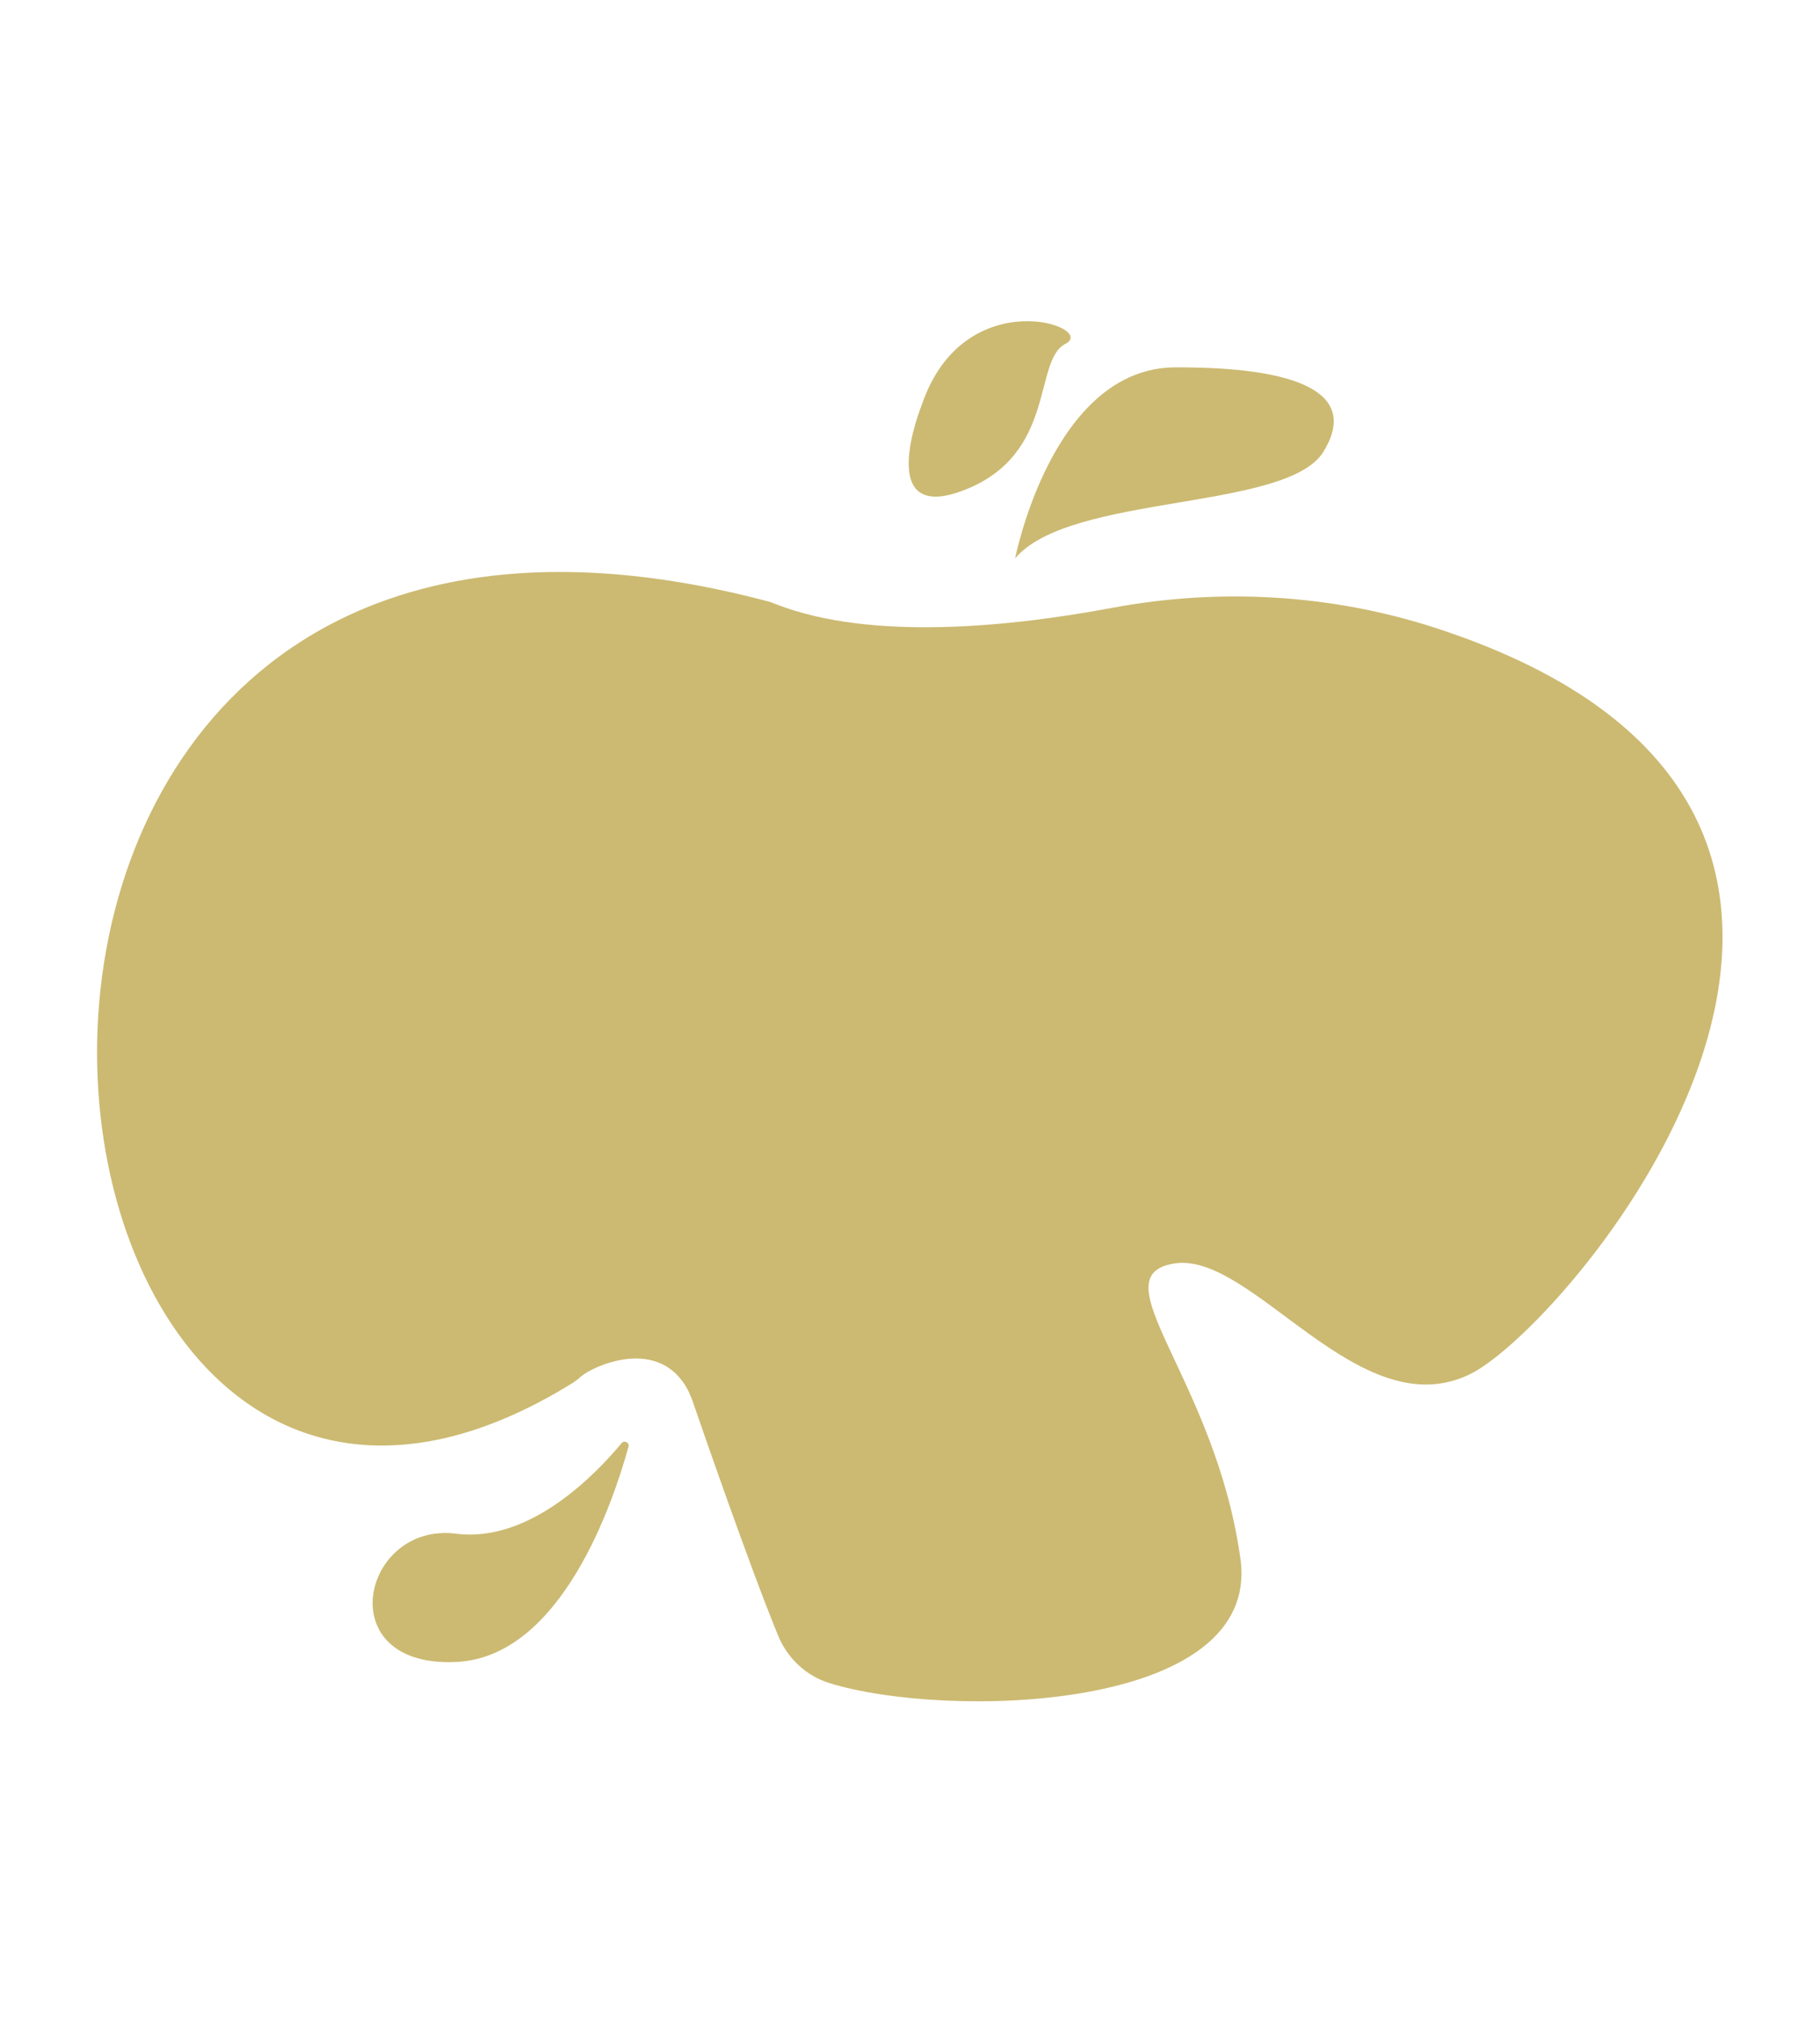 <?xml version="1.0" encoding="utf-8"?>
<!-- Generator: Adobe Illustrator 27.0.0, SVG Export Plug-In . SVG Version: 6.00 Build 0)  -->
<svg version="1.1" id="Layer_1" xmlns="http://www.w3.org/2000/svg" xmlns:xlink="http://www.w3.org/1999/xlink" x="0px" y="0px"
	 viewBox="0 0 450 500" style="enable-background:new 0 0 450 500;" xml:space="preserve">
<style type="text/css">
	.st0{fill:#86D1D0;}
	.st1{fill:#F9F28D;}
	.st2{fill:#A4D396;}
	.st3{fill:#A0D152;}
	.st4{fill:#CCBA72;}
	.st5{fill:#FAAB2C;}
</style>
<g>
	<path class="st4" d="M192.4,404.3c2.3,5.6,6.9,9.9,12.6,11.7c28.9,9,107,7.3,101.7-30.7c-6.2-44.7-35.5-70-16.3-73
		c19.3-3,45.6,40.7,73,27.4c24.8-12,132.2-139-8.8-184.6c-25.8-8.3-53.3-9.8-79.9-4.8c-24.2,4.5-58.9,8.3-82.7-0.9
		c-0.7-0.3-1.5-0.6-2.3-0.8C-40.8,87.8-5.6,433.5,141.8,341.7c0.6-0.4,1.4-1,1.9-1.5c2.9-2.5,19.4-10.2,26.5,3.6
		c0.3,0.7,0.6,1.4,0.9,2.1C173.4,352.6,185.4,387.3,192.4,404.3z"/>
	<path class="st4" d="M155.4,357.6c0.3-1-1-1.7-1.7-0.9c-6.4,7.7-22.7,24.7-40.9,22.4c-23.3-3-31.5,33.2,0,31.7
		C138.9,409.6,151.7,371,155.4,357.6z"/>
	<path class="st4" d="M251,138c0,0,9.2-47.1,39.6-47.2c30.4-0.1,45.6,6.3,36.6,20.9C318,126.4,264.7,121.9,251,138L251,138z"/>
	<path class="st4" d="M227.9,100.1c0,0-12.1,29.9,10.6,21c22.8-8.9,16.9-31.9,24.9-36.1C271.7,80.9,238.4,69.2,227.9,100.1
		L227.9,100.1z"/>
</g>
</svg>
